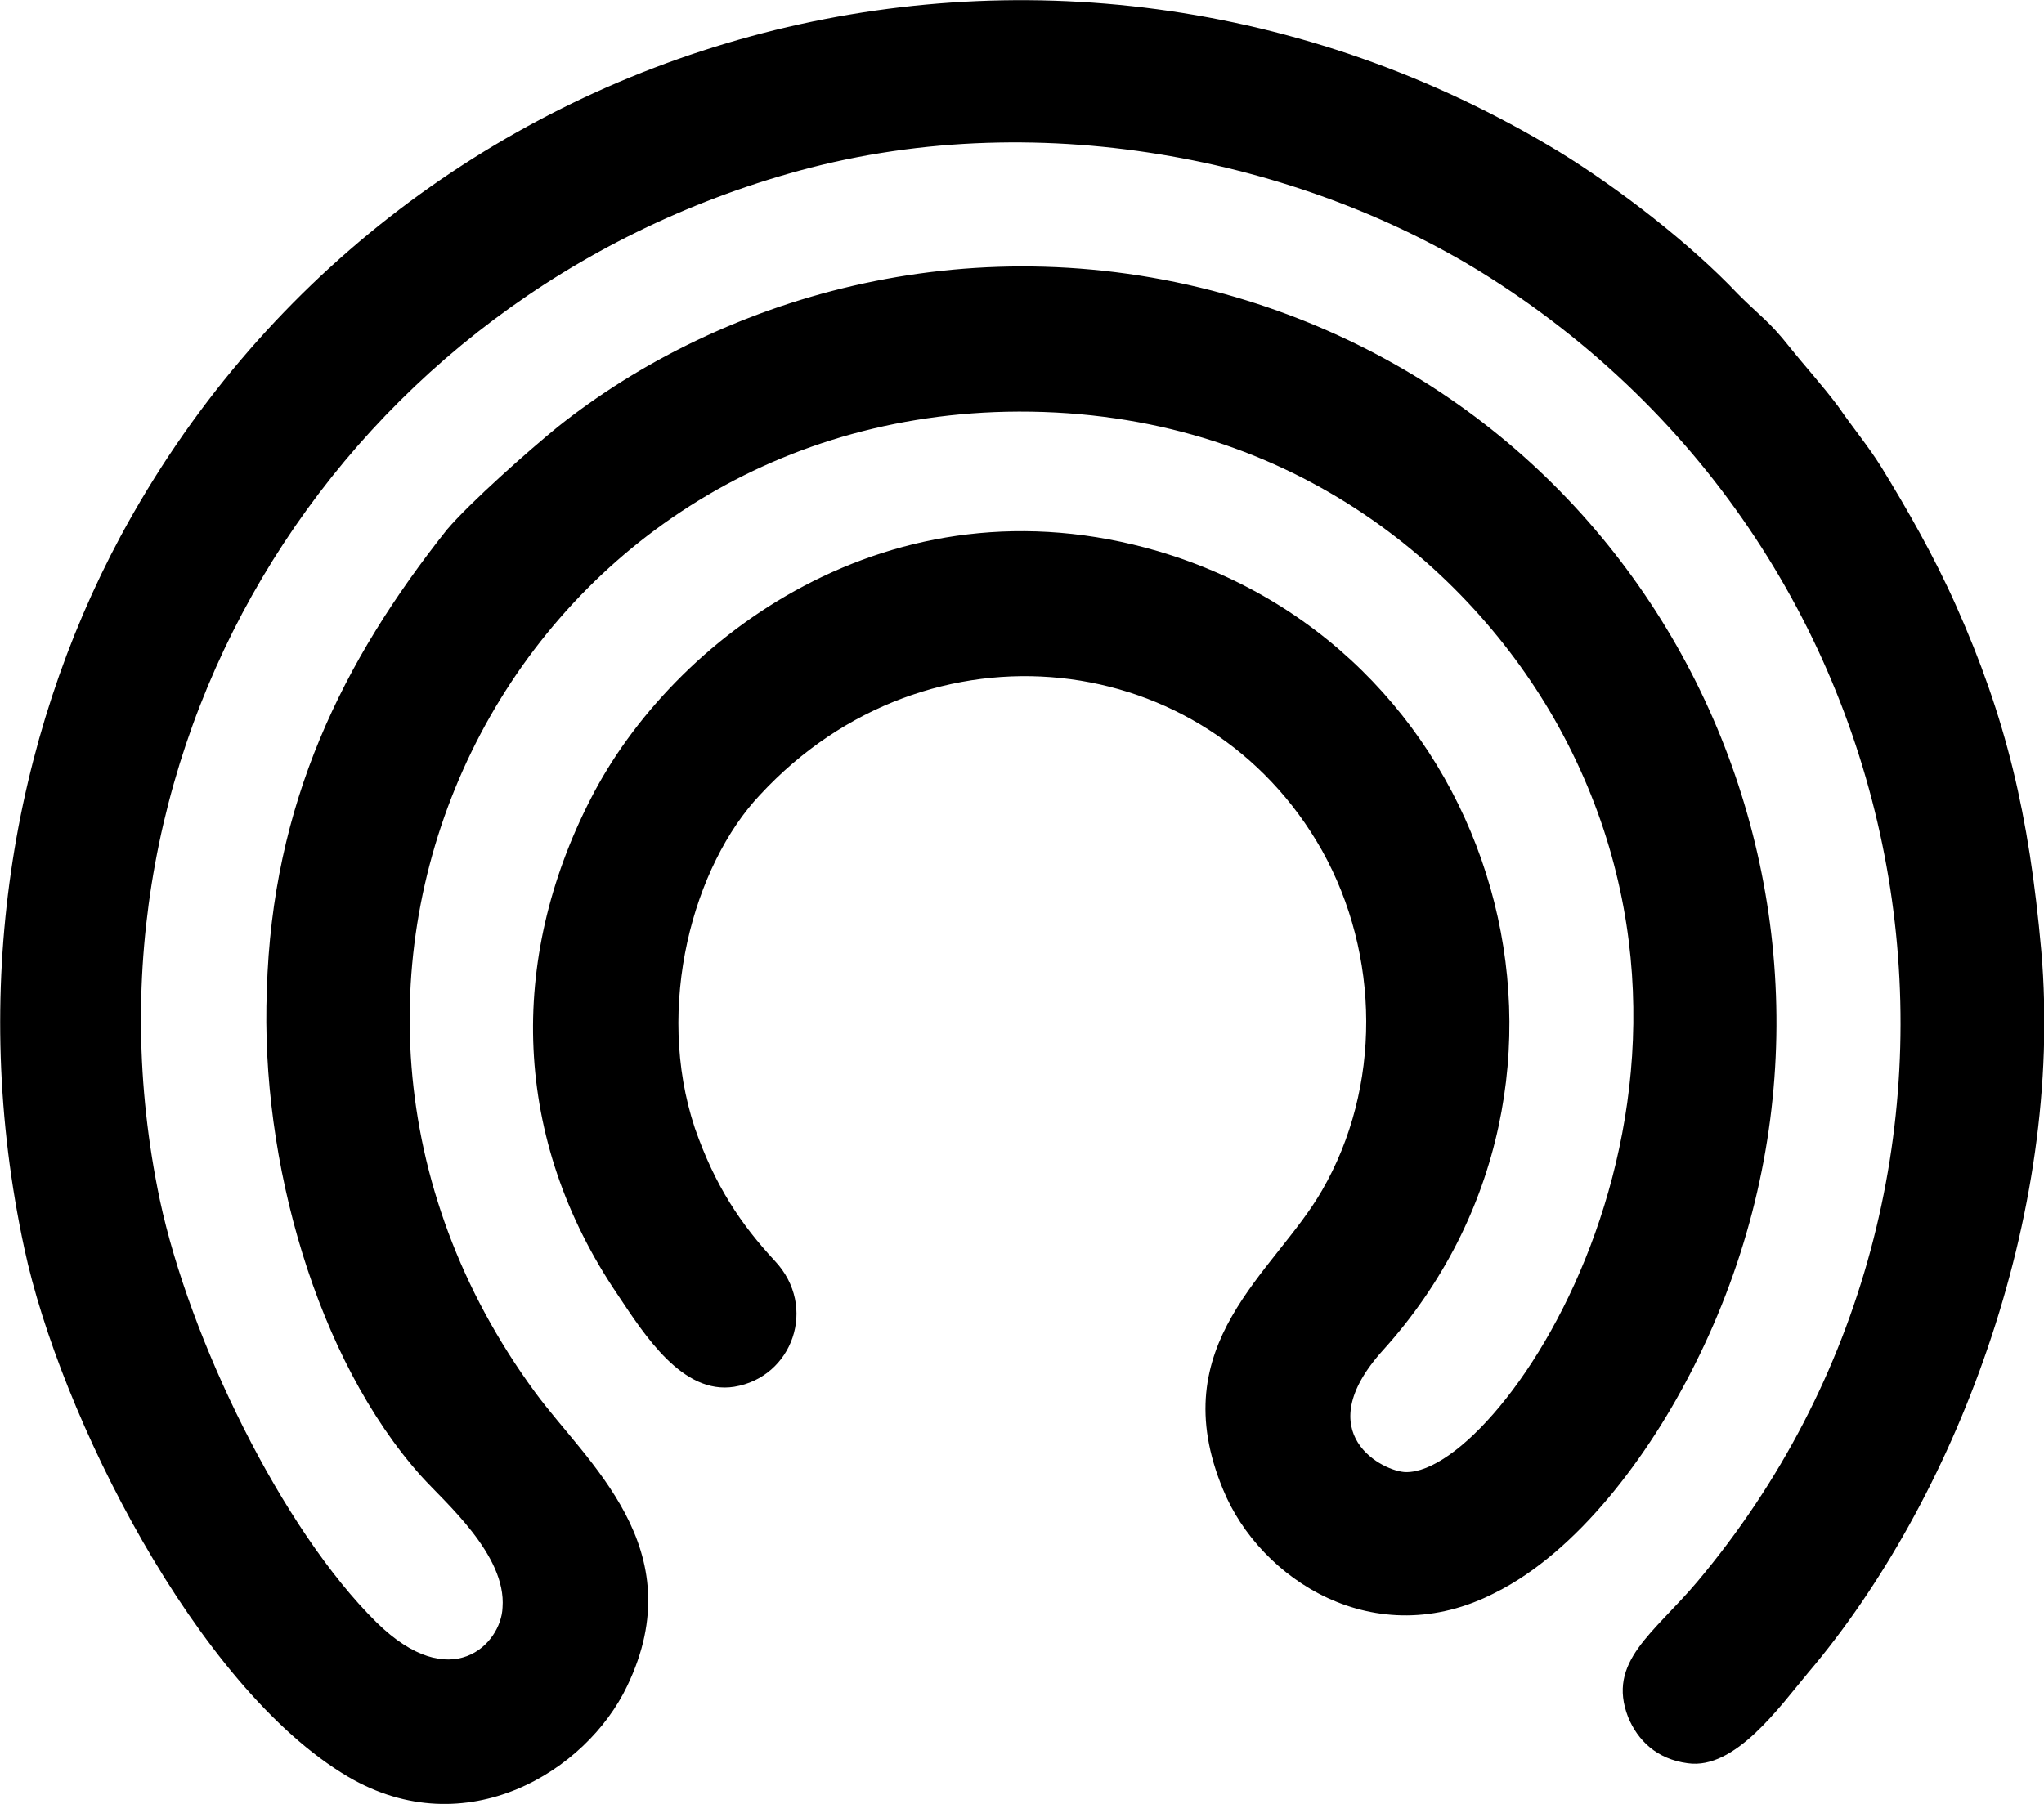 <?xml version="1.0" encoding="UTF-8"?>
<!DOCTYPE svg PUBLIC "-//W3C//DTD SVG 1.1//EN" "http://www.w3.org/Graphics/SVG/1.1/DTD/svg11.dtd">
<!-- Creator: CorelDRAW 2020 (64-Bit) -->
<svg xmlns="http://www.w3.org/2000/svg" xml:space="preserve" width="290px" height="256px" version="1.1" style="shape-rendering:geometricPrecision; text-rendering:geometricPrecision; image-rendering:optimizeQuality; fill-rule:evenodd; clip-rule:evenodd"
viewBox="0 0 15.09 13.32"
 xmlns:xlink="http://www.w3.org/1999/xlink"
 xmlns:xodm="http://www.corel.com/coreldraw/odm/2003">
 <defs>
  <style type="text/css">
   <![CDATA[
    .fil0 {fill:black}
   ]]>
  </style>
 </defs>
 <g id="Слой_x0020_1">
  <path class="fil0" d="M15.07 7.02c-0.09,-1.01 -0.26,-1.72 -0.63,-2.55 -0.16,-0.36 -0.36,-0.71 -0.55,-1.02 -0.1,-0.16 -0.21,-0.29 -0.32,-0.45 -0.12,-0.16 -0.24,-0.29 -0.36,-0.44 -0.15,-0.19 -0.21,-0.22 -0.38,-0.39 -0.35,-0.37 -0.88,-0.78 -1.32,-1.05 -3.78,-2.29 -8.59,-0.93 -10.62,2.84 -0.8,1.49 -1.12,3.36 -0.71,5.26 0.26,1.22 1.27,3.24 2.39,3.9 0.87,0.51 1.76,-0.04 2.06,-0.67 0.49,-1.02 -0.3,-1.65 -0.68,-2.17 -2.23,-3.04 -0.18,-7.16 3.48,-7.24 1.99,-0.04 3.36,1.08 4.04,2.26 1.55,2.71 -0.37,5.58 -1.09,5.57 -0.16,0 -0.73,-0.28 -0.17,-0.9 1.79,-1.98 0.88,-5.15 -1.66,-5.9 -1.98,-0.58 -3.59,0.65 -4.19,1.83 -0.61,1.19 -0.58,2.51 0.2,3.66 0.2,0.3 0.48,0.74 0.86,0.68 0.43,-0.07 0.62,-0.59 0.3,-0.93 -0.25,-0.27 -0.44,-0.55 -0.59,-0.98 -0.3,-0.9 -0.01,-1.94 0.48,-2.46 1.24,-1.34 3.3,-1.1 4.15,0.41 0.43,0.77 0.44,1.75 0,2.51 -0.35,0.61 -1.18,1.13 -0.73,2.21 0.27,0.66 1.12,1.22 2.01,0.76 0.6,-0.3 1.13,-1 1.47,-1.68 1.58,-3.14 -0.06,-6.96 -3.47,-7.91 -1.92,-0.53 -3.74,0.04 -4.92,0.98 -0.21,0.17 -0.65,0.56 -0.82,0.76 -0.77,0.97 -1.29,2.02 -1.33,3.4 -0.05,1.26 0.37,2.73 1.14,3.59 0.17,0.19 0.63,0.58 0.6,0.97 -0.01,0.27 -0.38,0.65 -0.93,0.11 -0.7,-0.69 -1.38,-2.09 -1.6,-3.12 -0.71,-3.38 1.36,-6.68 4.72,-7.6 1.83,-0.5 3.78,-0.05 5.1,0.79 3.36,2.14 4.01,6.68 1.53,9.63 -0.32,0.38 -0.67,0.59 -0.51,1 0.07,0.17 0.21,0.31 0.44,0.34 0.35,0.05 0.68,-0.42 0.89,-0.67 1.07,-1.26 1.89,-3.36 1.72,-5.33z"/>
 </g>
</svg>
